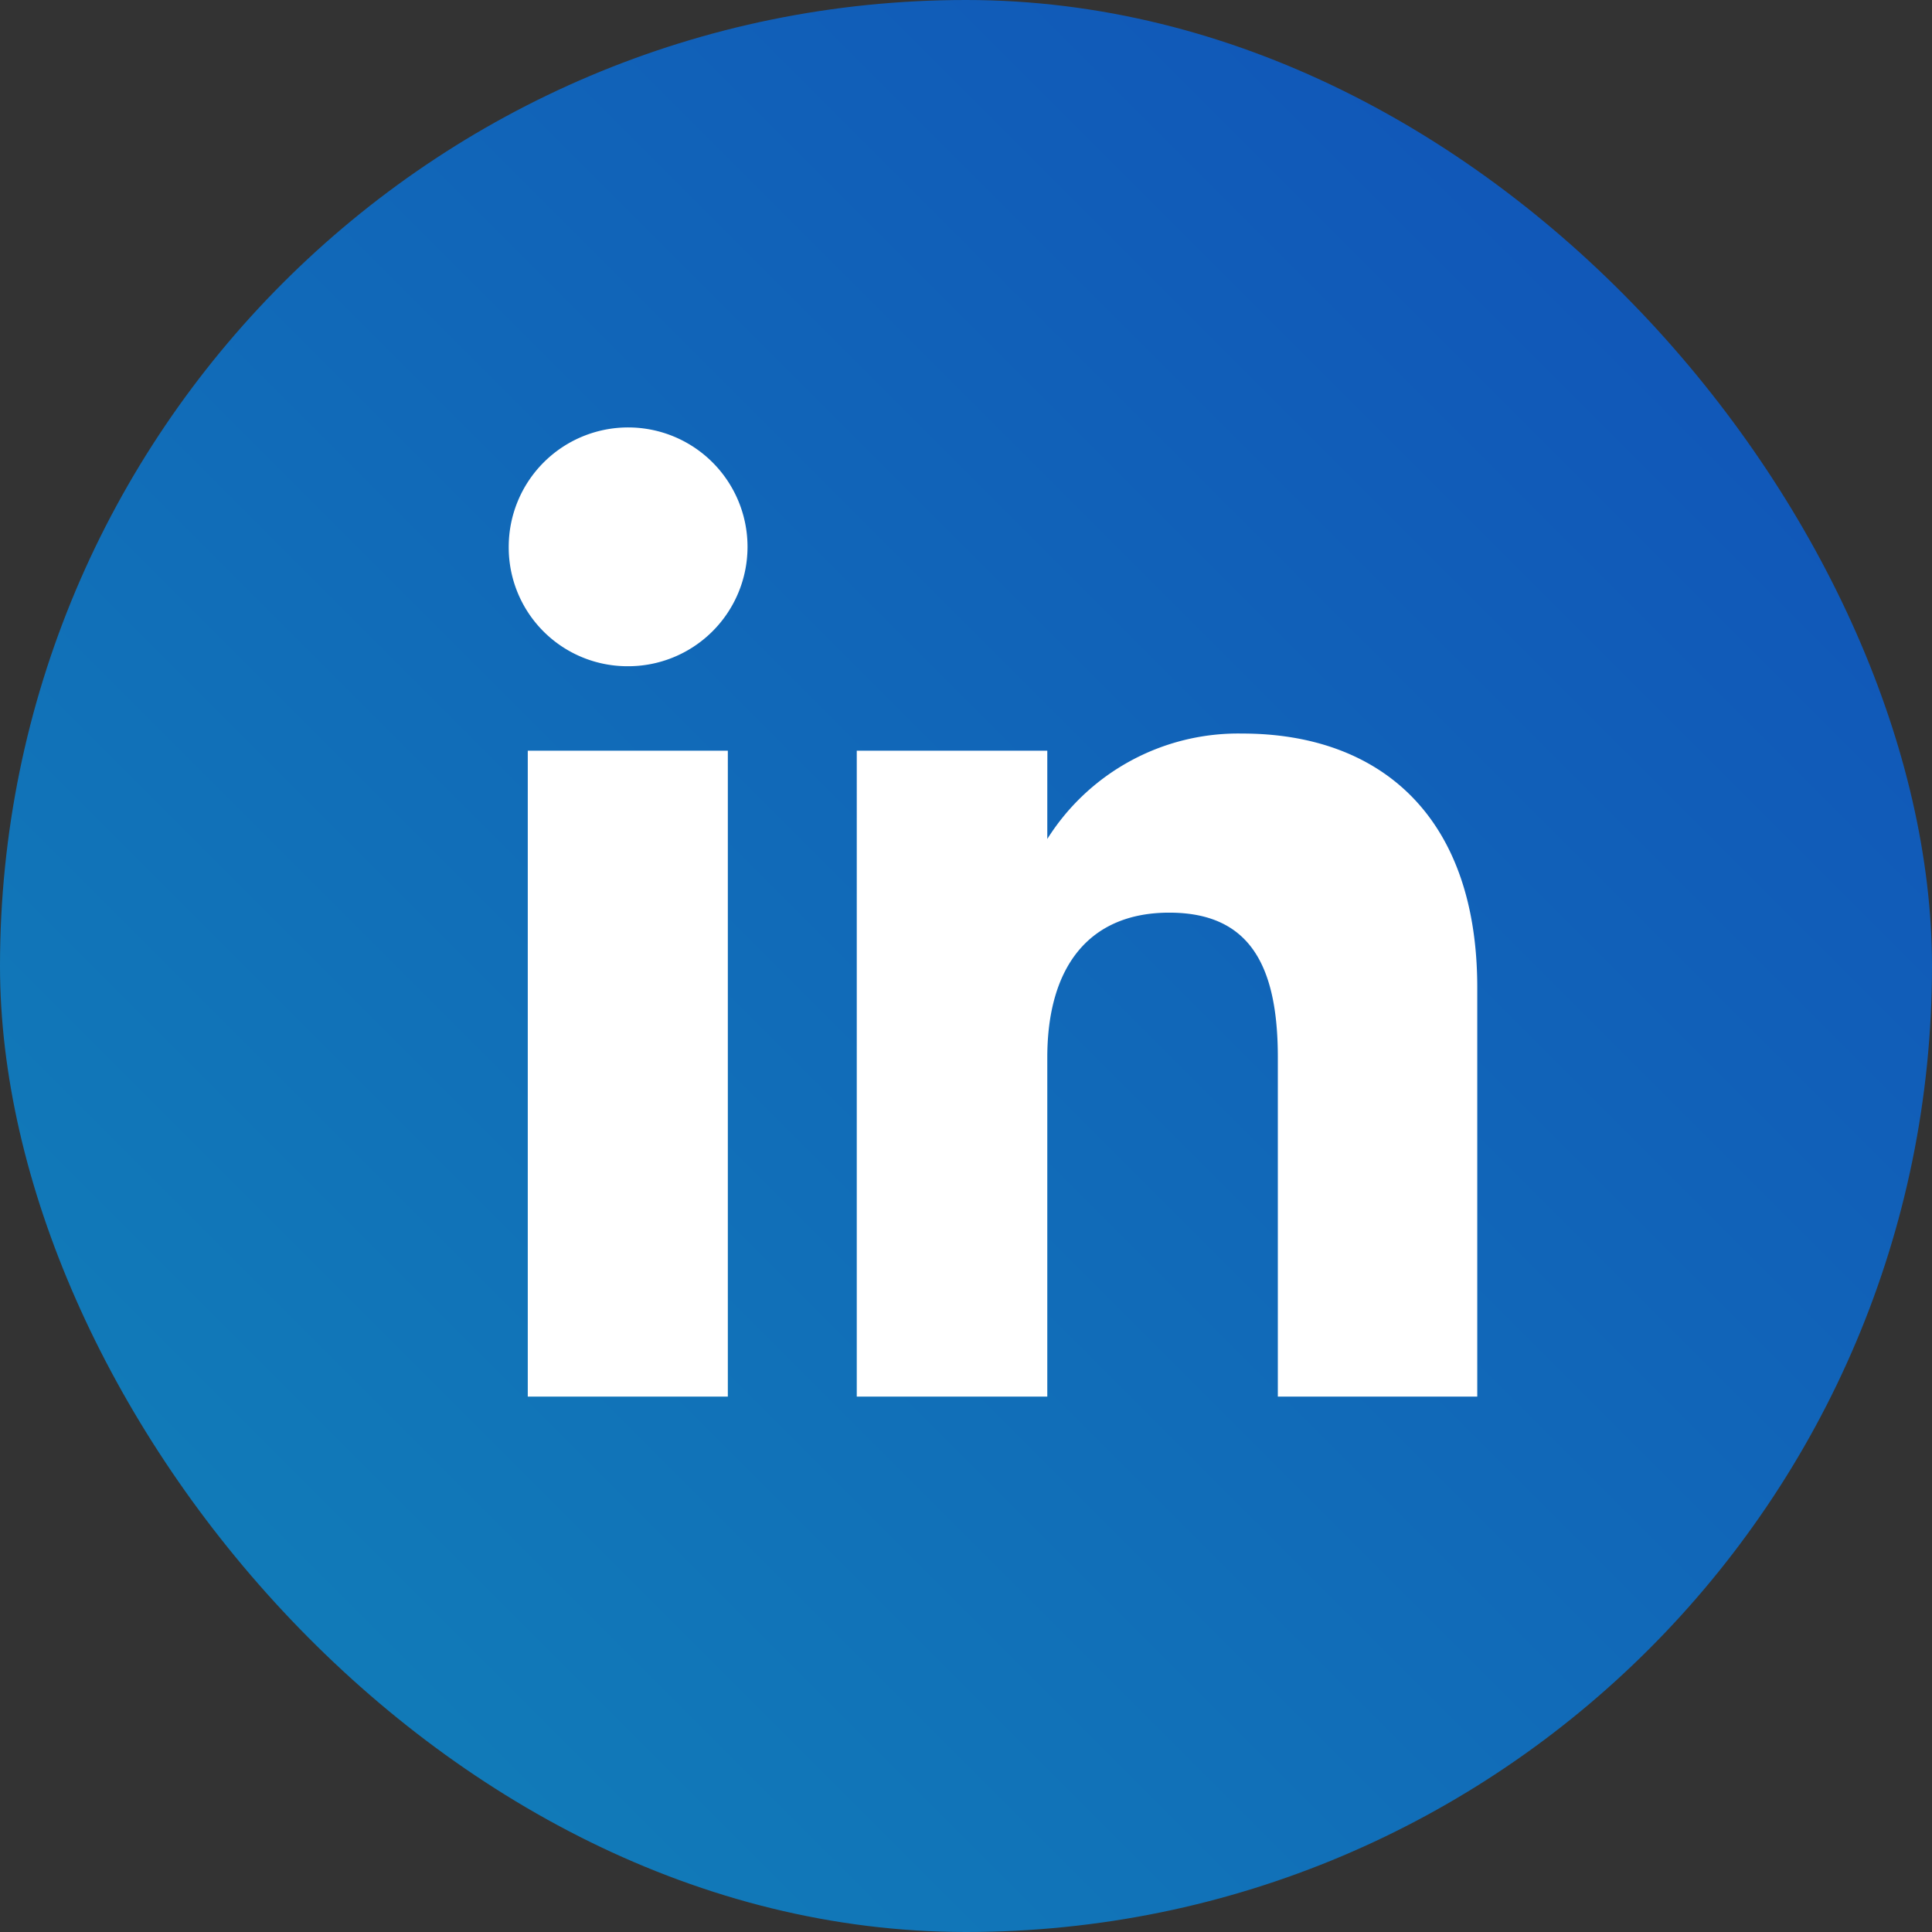 <svg id="Camada_1" data-name="Camada 1" xmlns="http://www.w3.org/2000/svg" xmlns:xlink="http://www.w3.org/1999/xlink" viewBox="0 0 30.42 30.42"><rect x="0" y="0" width="30.42" height="30.42" fill="#333333" stroke="none"/><defs><style>.cls-1{fill:url(#Gradiente_sem_nome_2);}.cls-2{fill:#fff;}</style><linearGradient id="Gradiente_sem_nome_2" x1="4.45" y1="25.97" x2="25.97" y2="4.45" gradientUnits="userSpaceOnUse"><stop offset="0" stop-color="#117bb8"/><stop offset="1" stop-color="#1157b8"/></linearGradient></defs><rect class="cls-1" width="30.42" height="30.42" rx="15.21"/><rect class="cls-2" x="8.31" y="11.82" width="3.15" height="10.17"/><path class="cls-2" d="M10.66,11.28A1.88,1.88,0,1,0,8.8,9.4,1.87,1.87,0,0,0,10.66,11.28Z" transform="translate(-0.79 -0.79)"/><path class="cls-2" d="M17.28,17.44c0-1.43.66-2.28,1.92-2.28s1.71.82,1.71,2.28v5.34h3.14V16.34c0-2.72-1.55-4-3.7-4A3.55,3.55,0,0,0,17.28,14V12.61h-3V22.78h3Z" transform="translate(-0.79 -0.79)"/></svg>